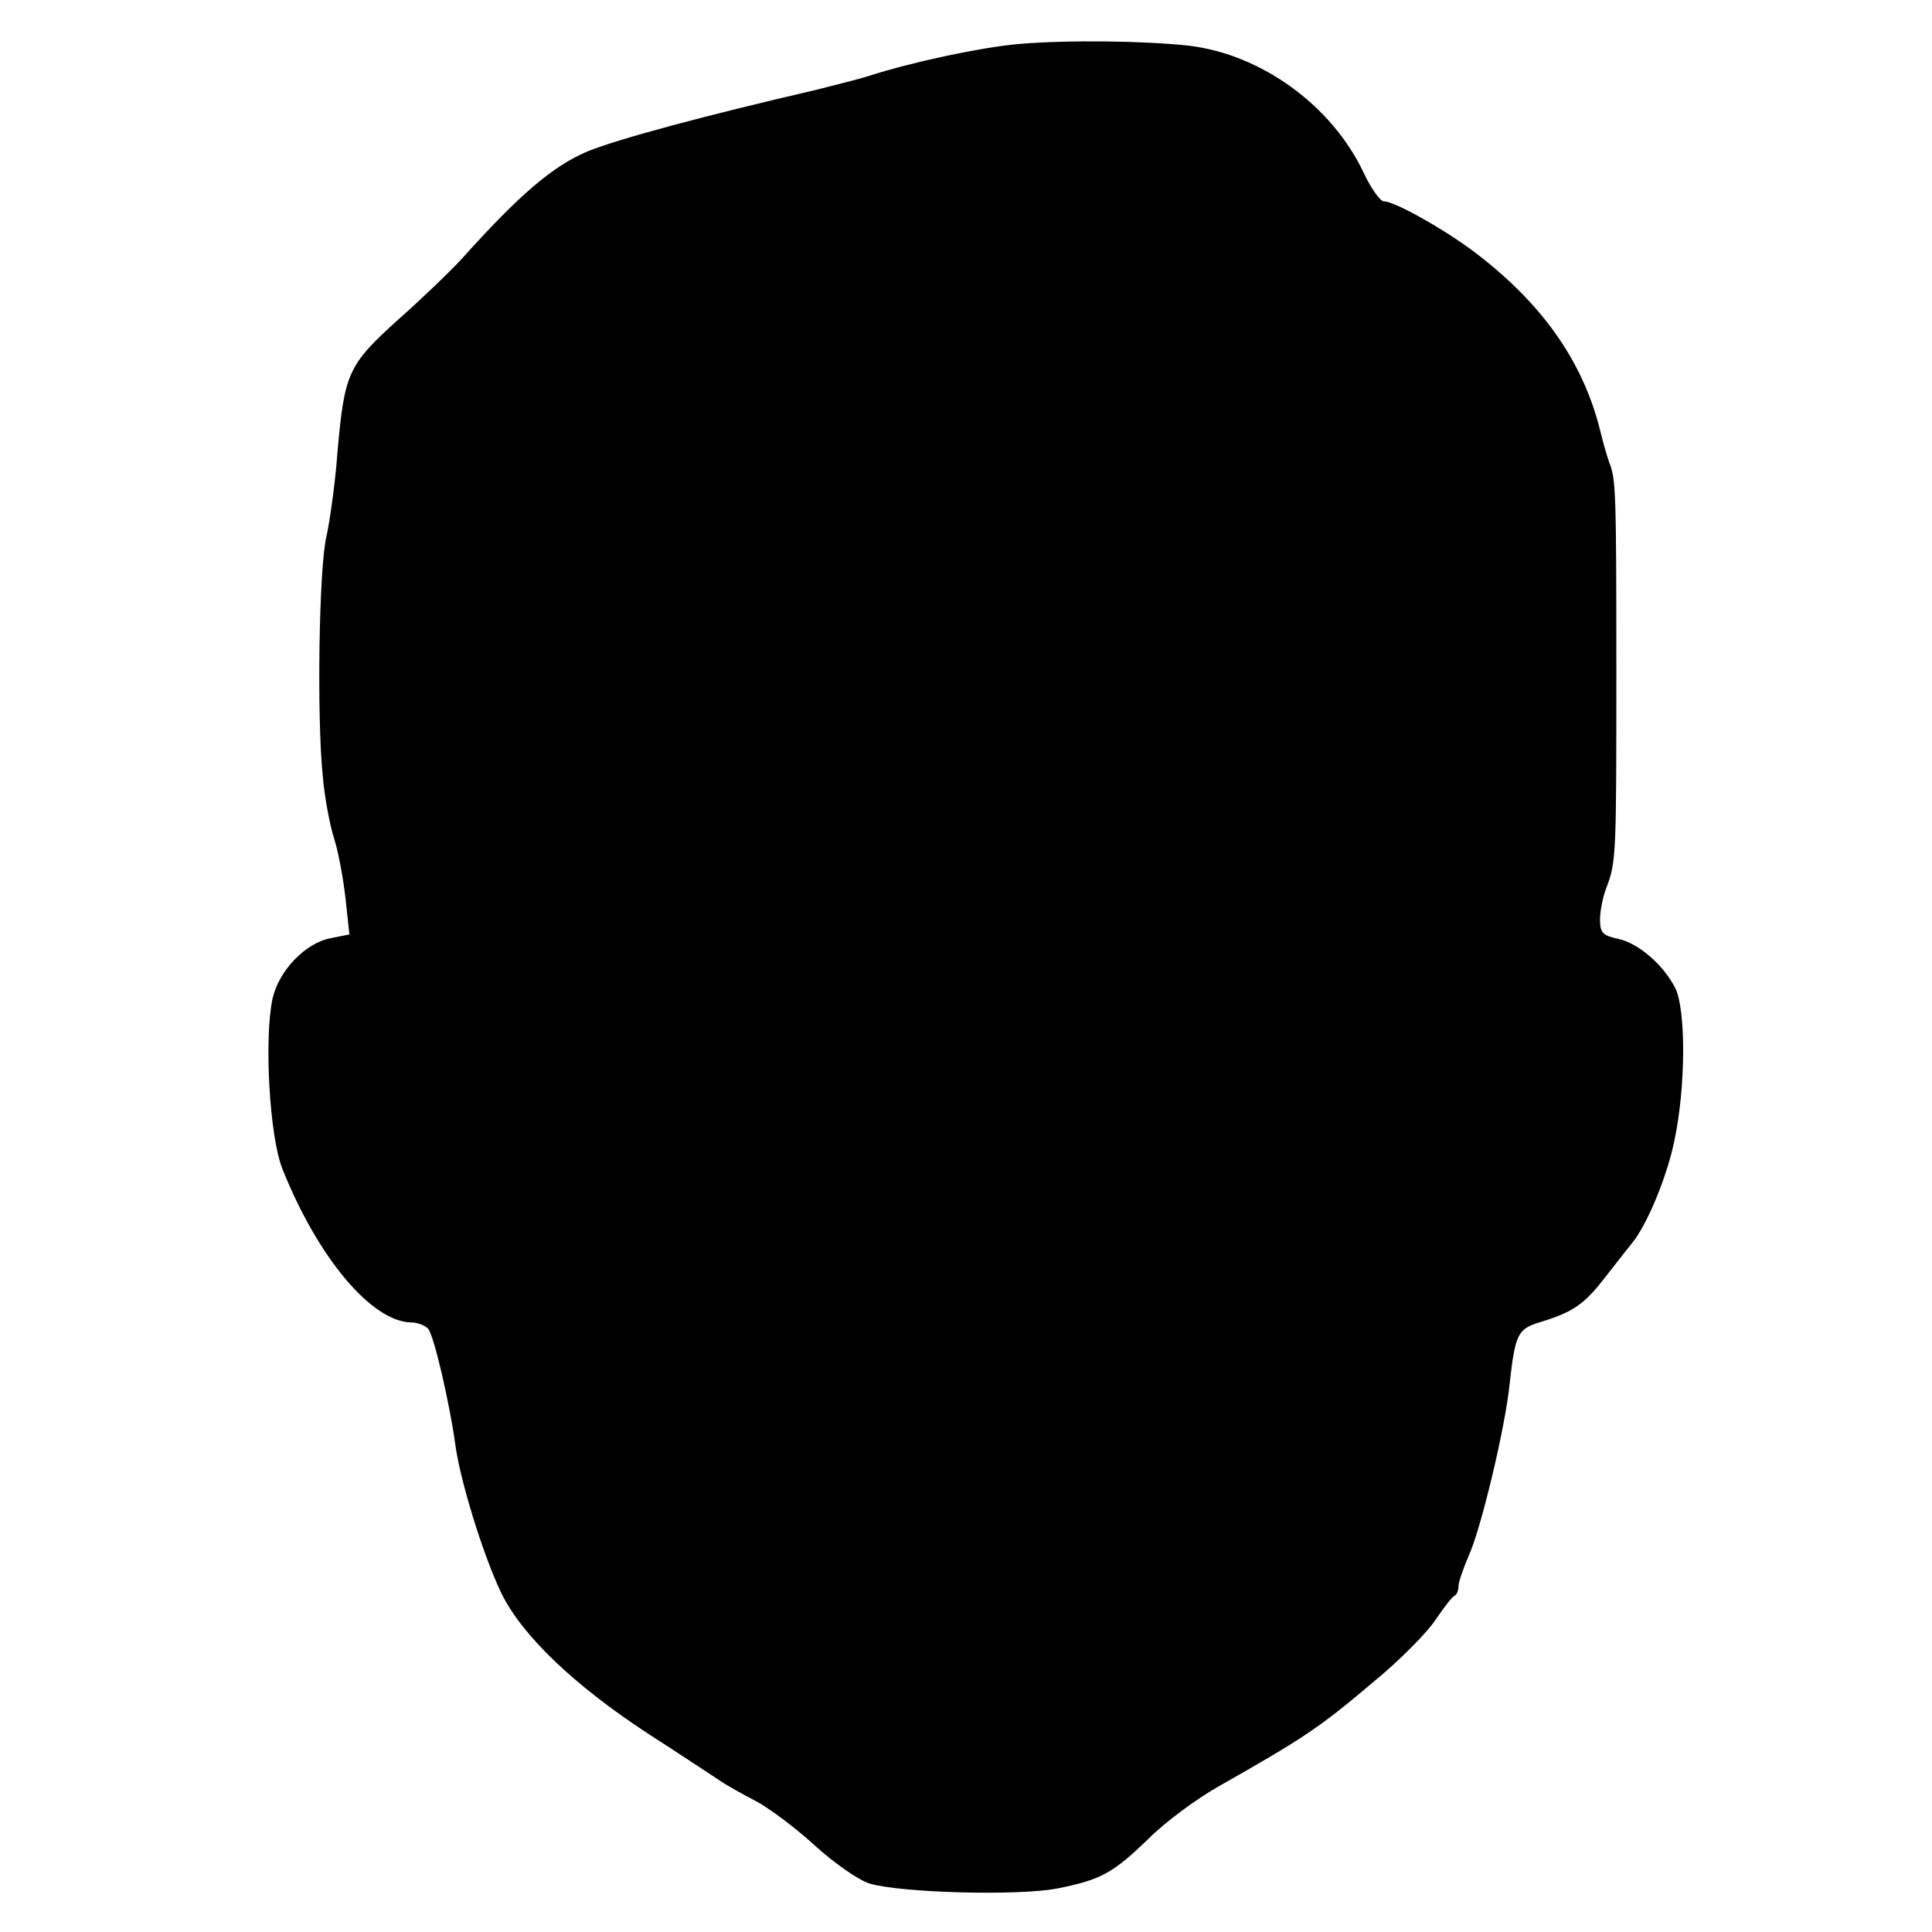 <?xml version="1.0" standalone="no"?>
<!DOCTYPE svg PUBLIC "-//W3C//DTD SVG 20010904//EN"
 "http://www.w3.org/TR/2001/REC-SVG-20010904/DTD/svg10.dtd">
<svg version="1.0" xmlns="http://www.w3.org/2000/svg"
 width="355pt" height="355pt" viewBox="0 0 355 355"
 preserveAspectRatio="xMidYMid meet">
<g transform="translate(0,355) scale(0.1,-0.1)"
fill="#000000" stroke="none">
<path d="M1870 3469 c-67 -6 -195 -33 -275 -59 -16 -5 -59 -16 -95 -25 -207
-48 -363 -90 -420 -113 -64 -27 -125 -79 -231 -197 -20 -22 -73 -73 -117 -112
-93 -84 -99 -98 -112 -245 -4 -56 -14 -125 -20 -153 -14 -56 -18 -333 -7 -440
3 -38 13 -91 21 -116 8 -25 17 -75 21 -111 l7 -65 -35 -7 c-46 -9 -94 -59
-106 -110 -16 -73 -6 -254 18 -314 65 -163 164 -281 237 -282 12 0 26 -6 31
-12 11 -14 39 -137 49 -208 8 -66 51 -206 85 -277 38 -78 134 -170 272 -260
56 -36 113 -74 127 -83 14 -10 45 -27 68 -39 23 -12 72 -48 108 -81 36 -33 82
-65 102 -71 57 -17 273 -23 345 -9 80 16 102 28 168 92 30 30 88 73 129 96
155 88 184 107 283 191 49 40 100 92 115 115 15 22 30 42 35 44 4 2 7 10 7 18
0 7 9 33 19 56 22 48 67 235 75 316 10 90 15 100 54 112 63 19 83 33 123 85
21 27 43 55 48 61 27 33 63 119 77 185 22 101 22 245 2 284 -23 44 -68 82
-105 90 -28 6 -33 11 -33 35 0 16 5 41 11 57 19 49 19 61 19 403 0 329 -1 350
-13 380 -3 8 -11 35 -17 60 -32 128 -109 236 -235 330 -55 41 -143 90 -162 90
-7 0 -24 24 -38 54 -58 122 -187 216 -320 232 -81 9 -224 11 -315 3z"/>
</g>
</svg>
